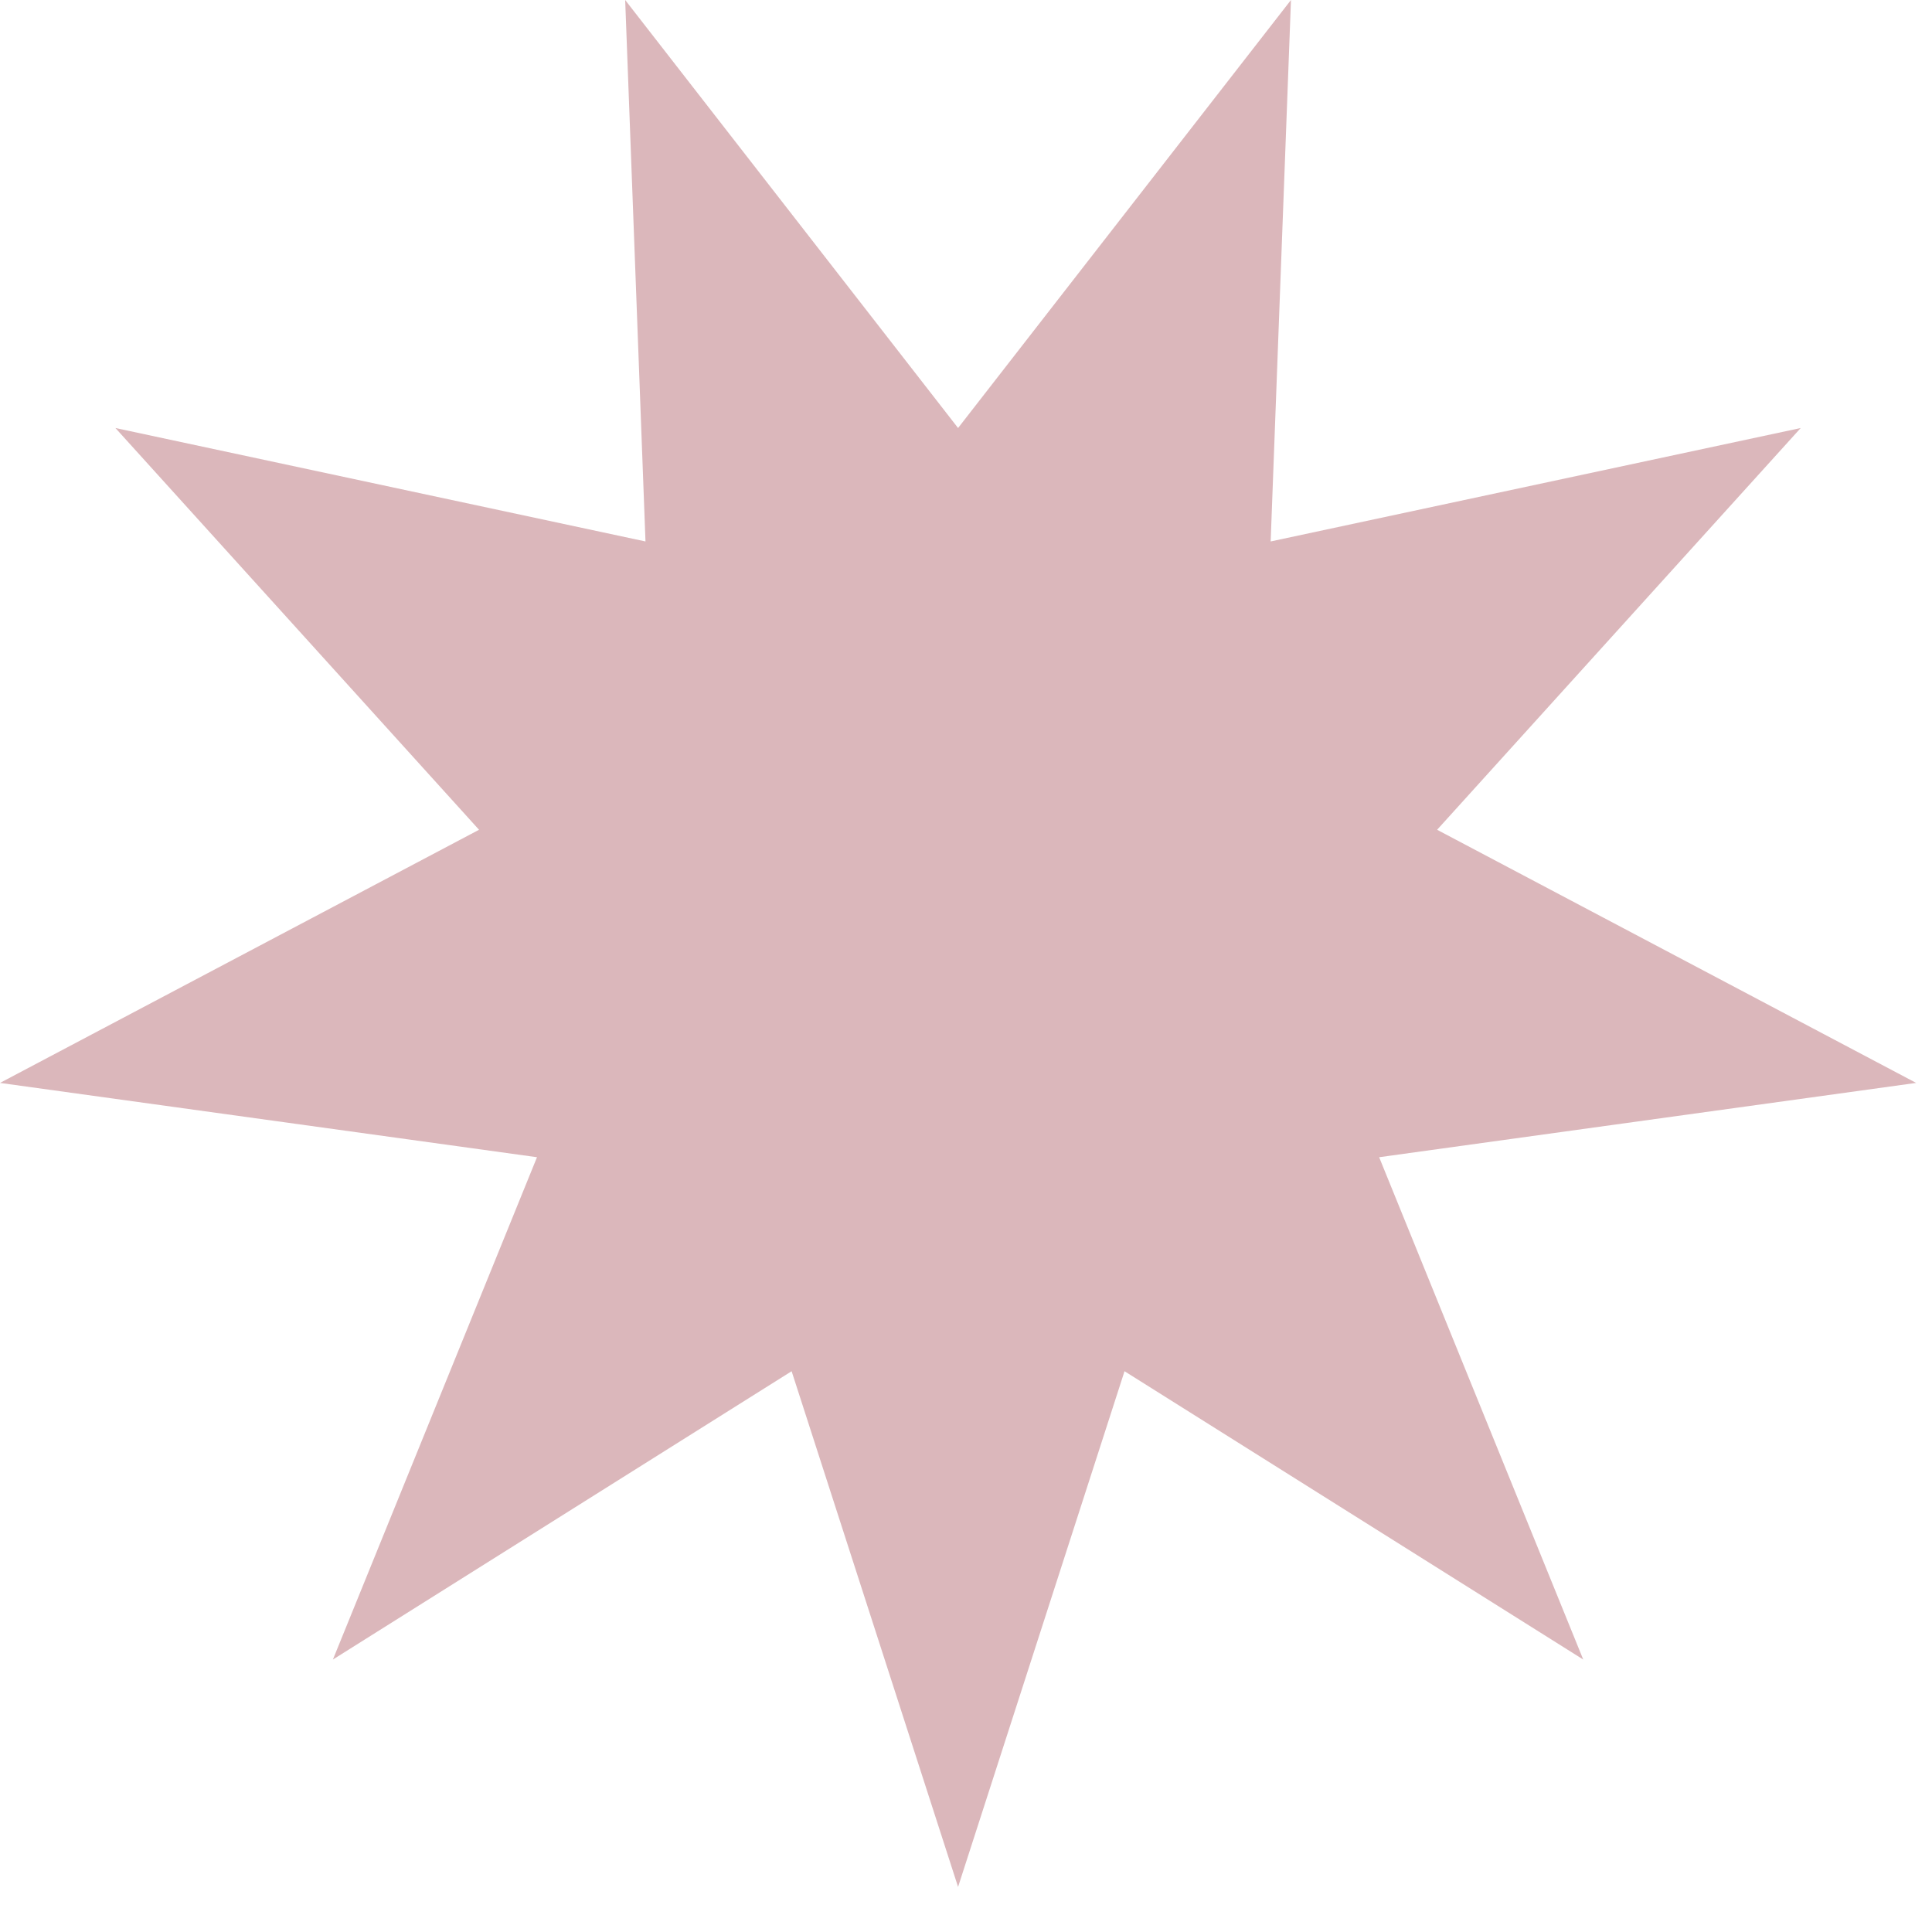 <svg viewBox="0 0 39 39" fill="none">
<path d="M19.34 8.64L26.06 0L25.65 10.93L36.35 8.64L29.01 16.75L38.68 21.86L27.84 23.36L31.96 33.5L22.7 27.68L19.34 38.09L15.98 27.68L6.72 33.5L10.84 23.36L0 21.86L9.67 16.75L2.33 8.64L13.03 10.93L12.62 0L19.34 8.64Z" fill="#DBB7BB"/>
</svg>
